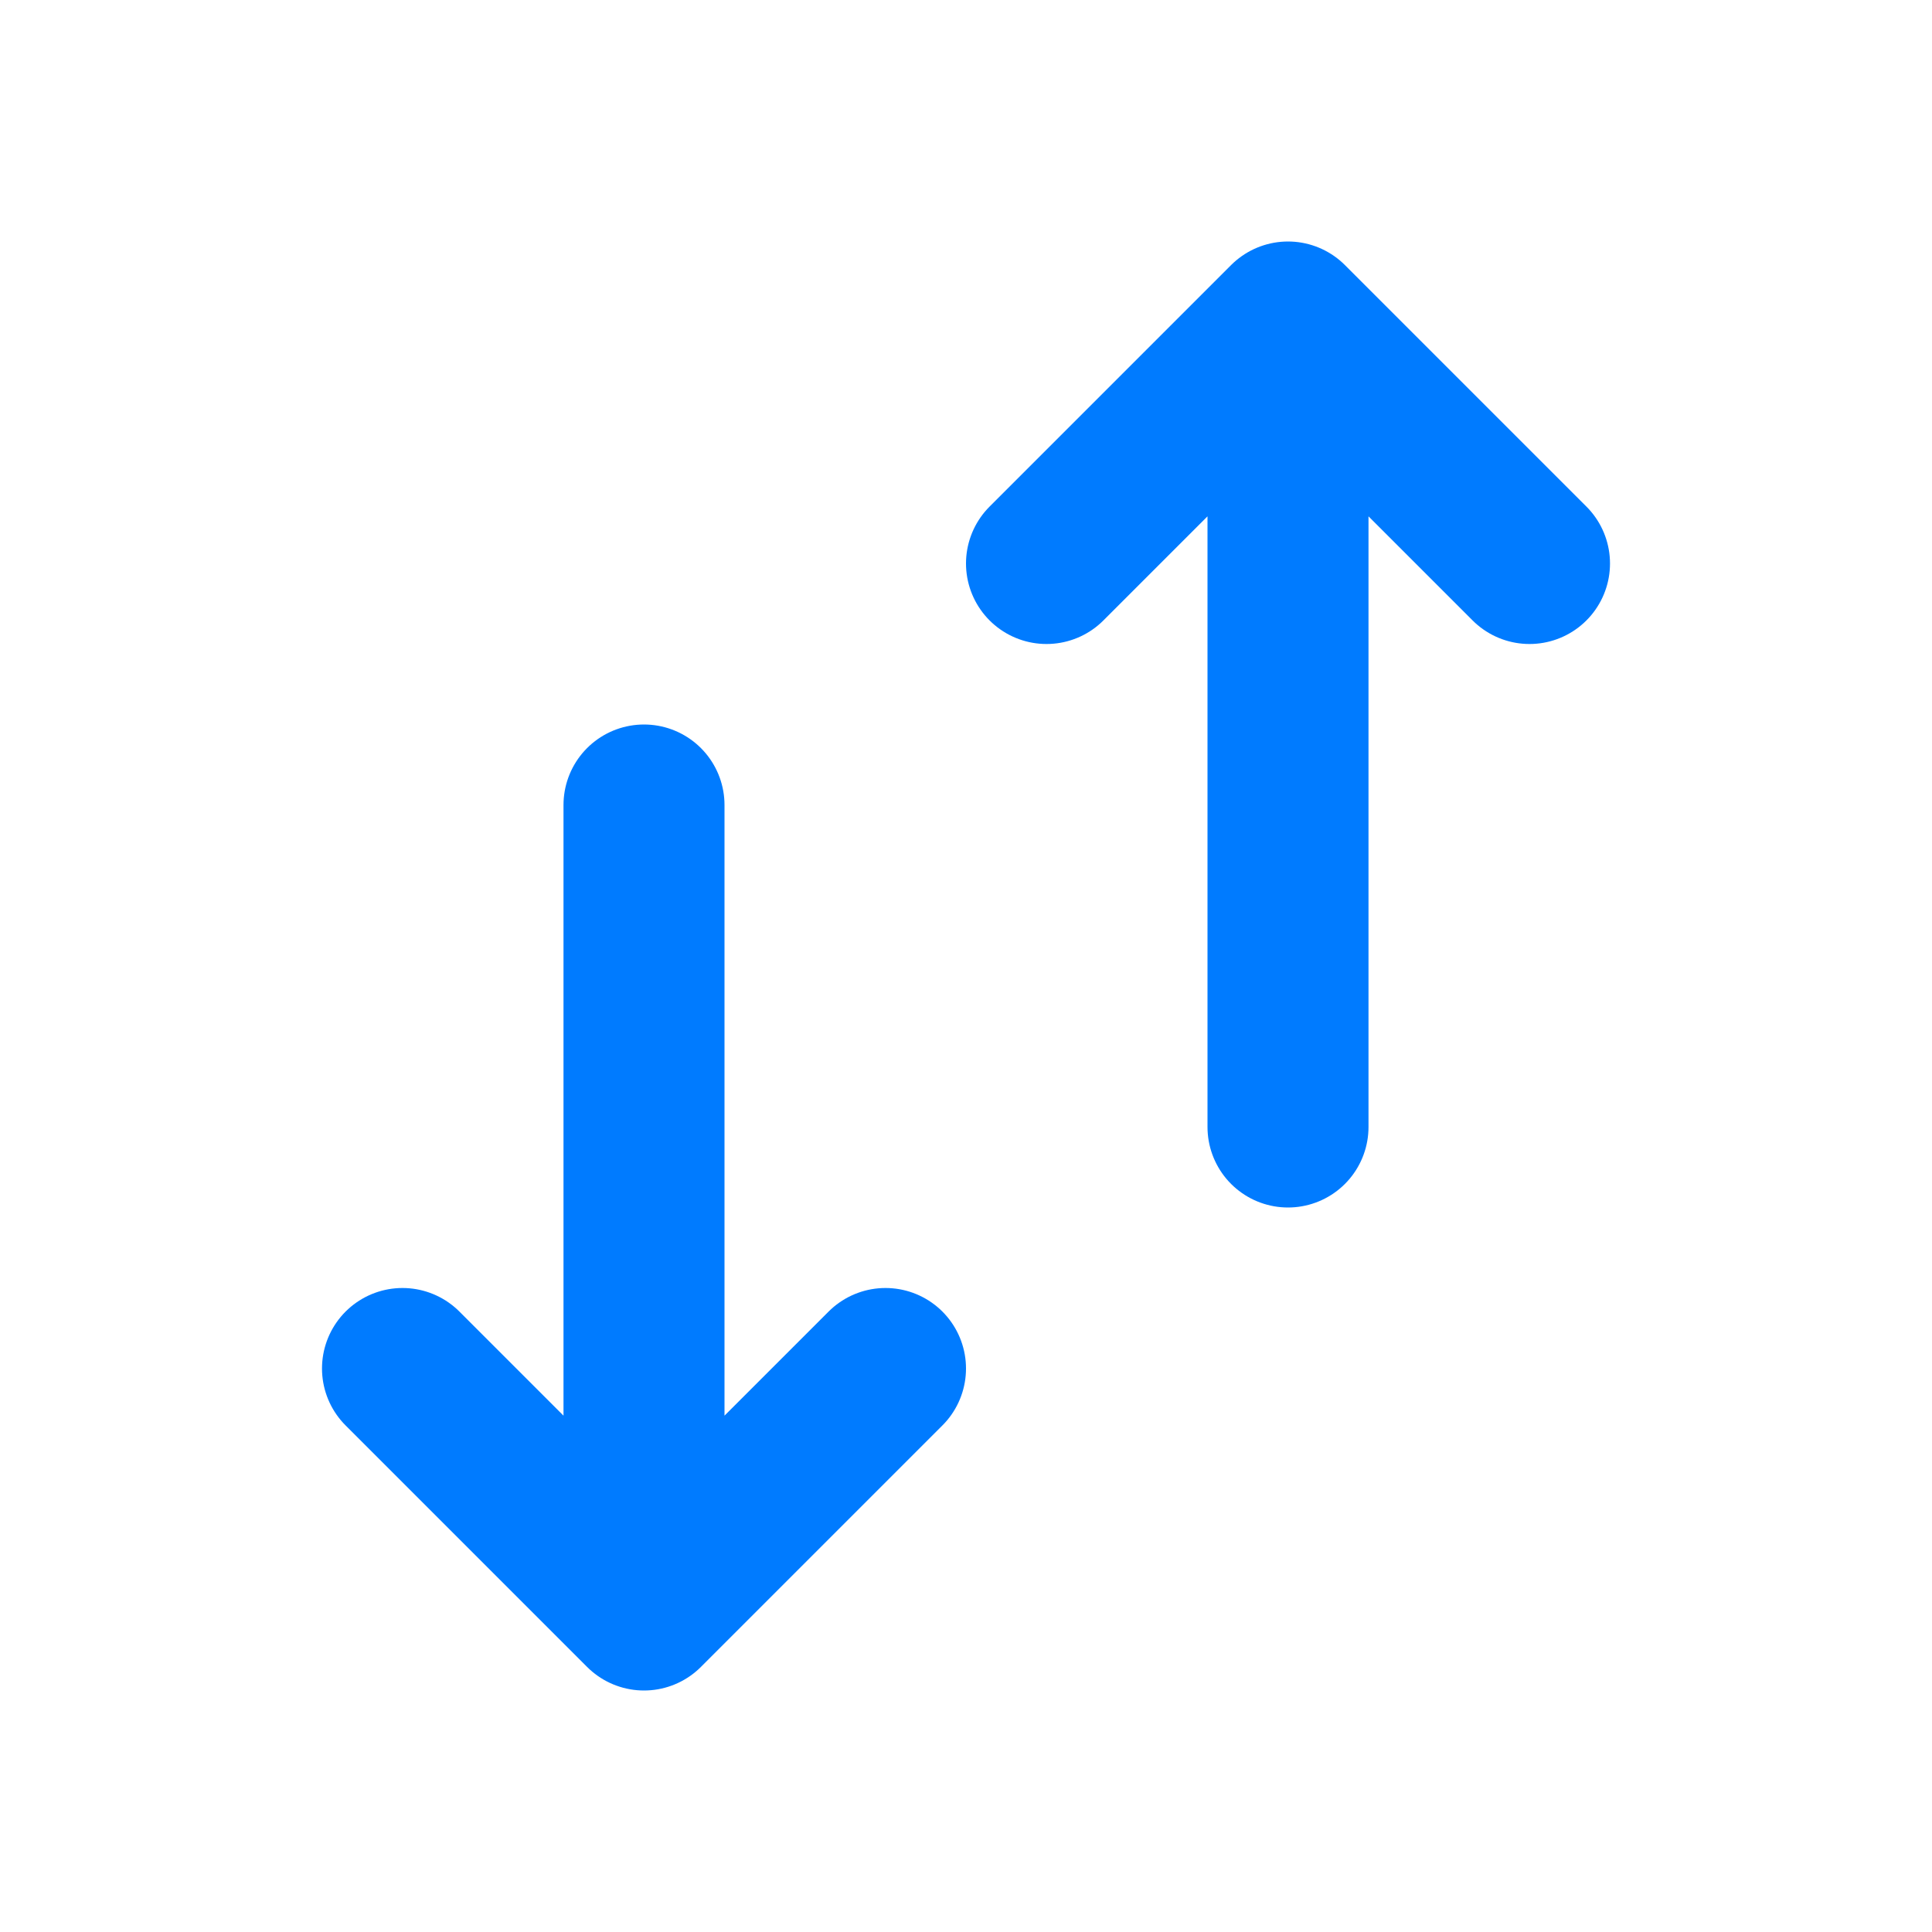 <svg width="24" height="24" viewBox="0 0 24 24" fill="none" xmlns="http://www.w3.org/2000/svg">
<path d="M8 20V10M8 20L5 17M8 20L11 17M16 4V14M16 4L19 7M16 4L13 7" stroke="#007BFF" stroke-width="2" stroke-linecap="round" stroke-linejoin="round"/>
</svg>
